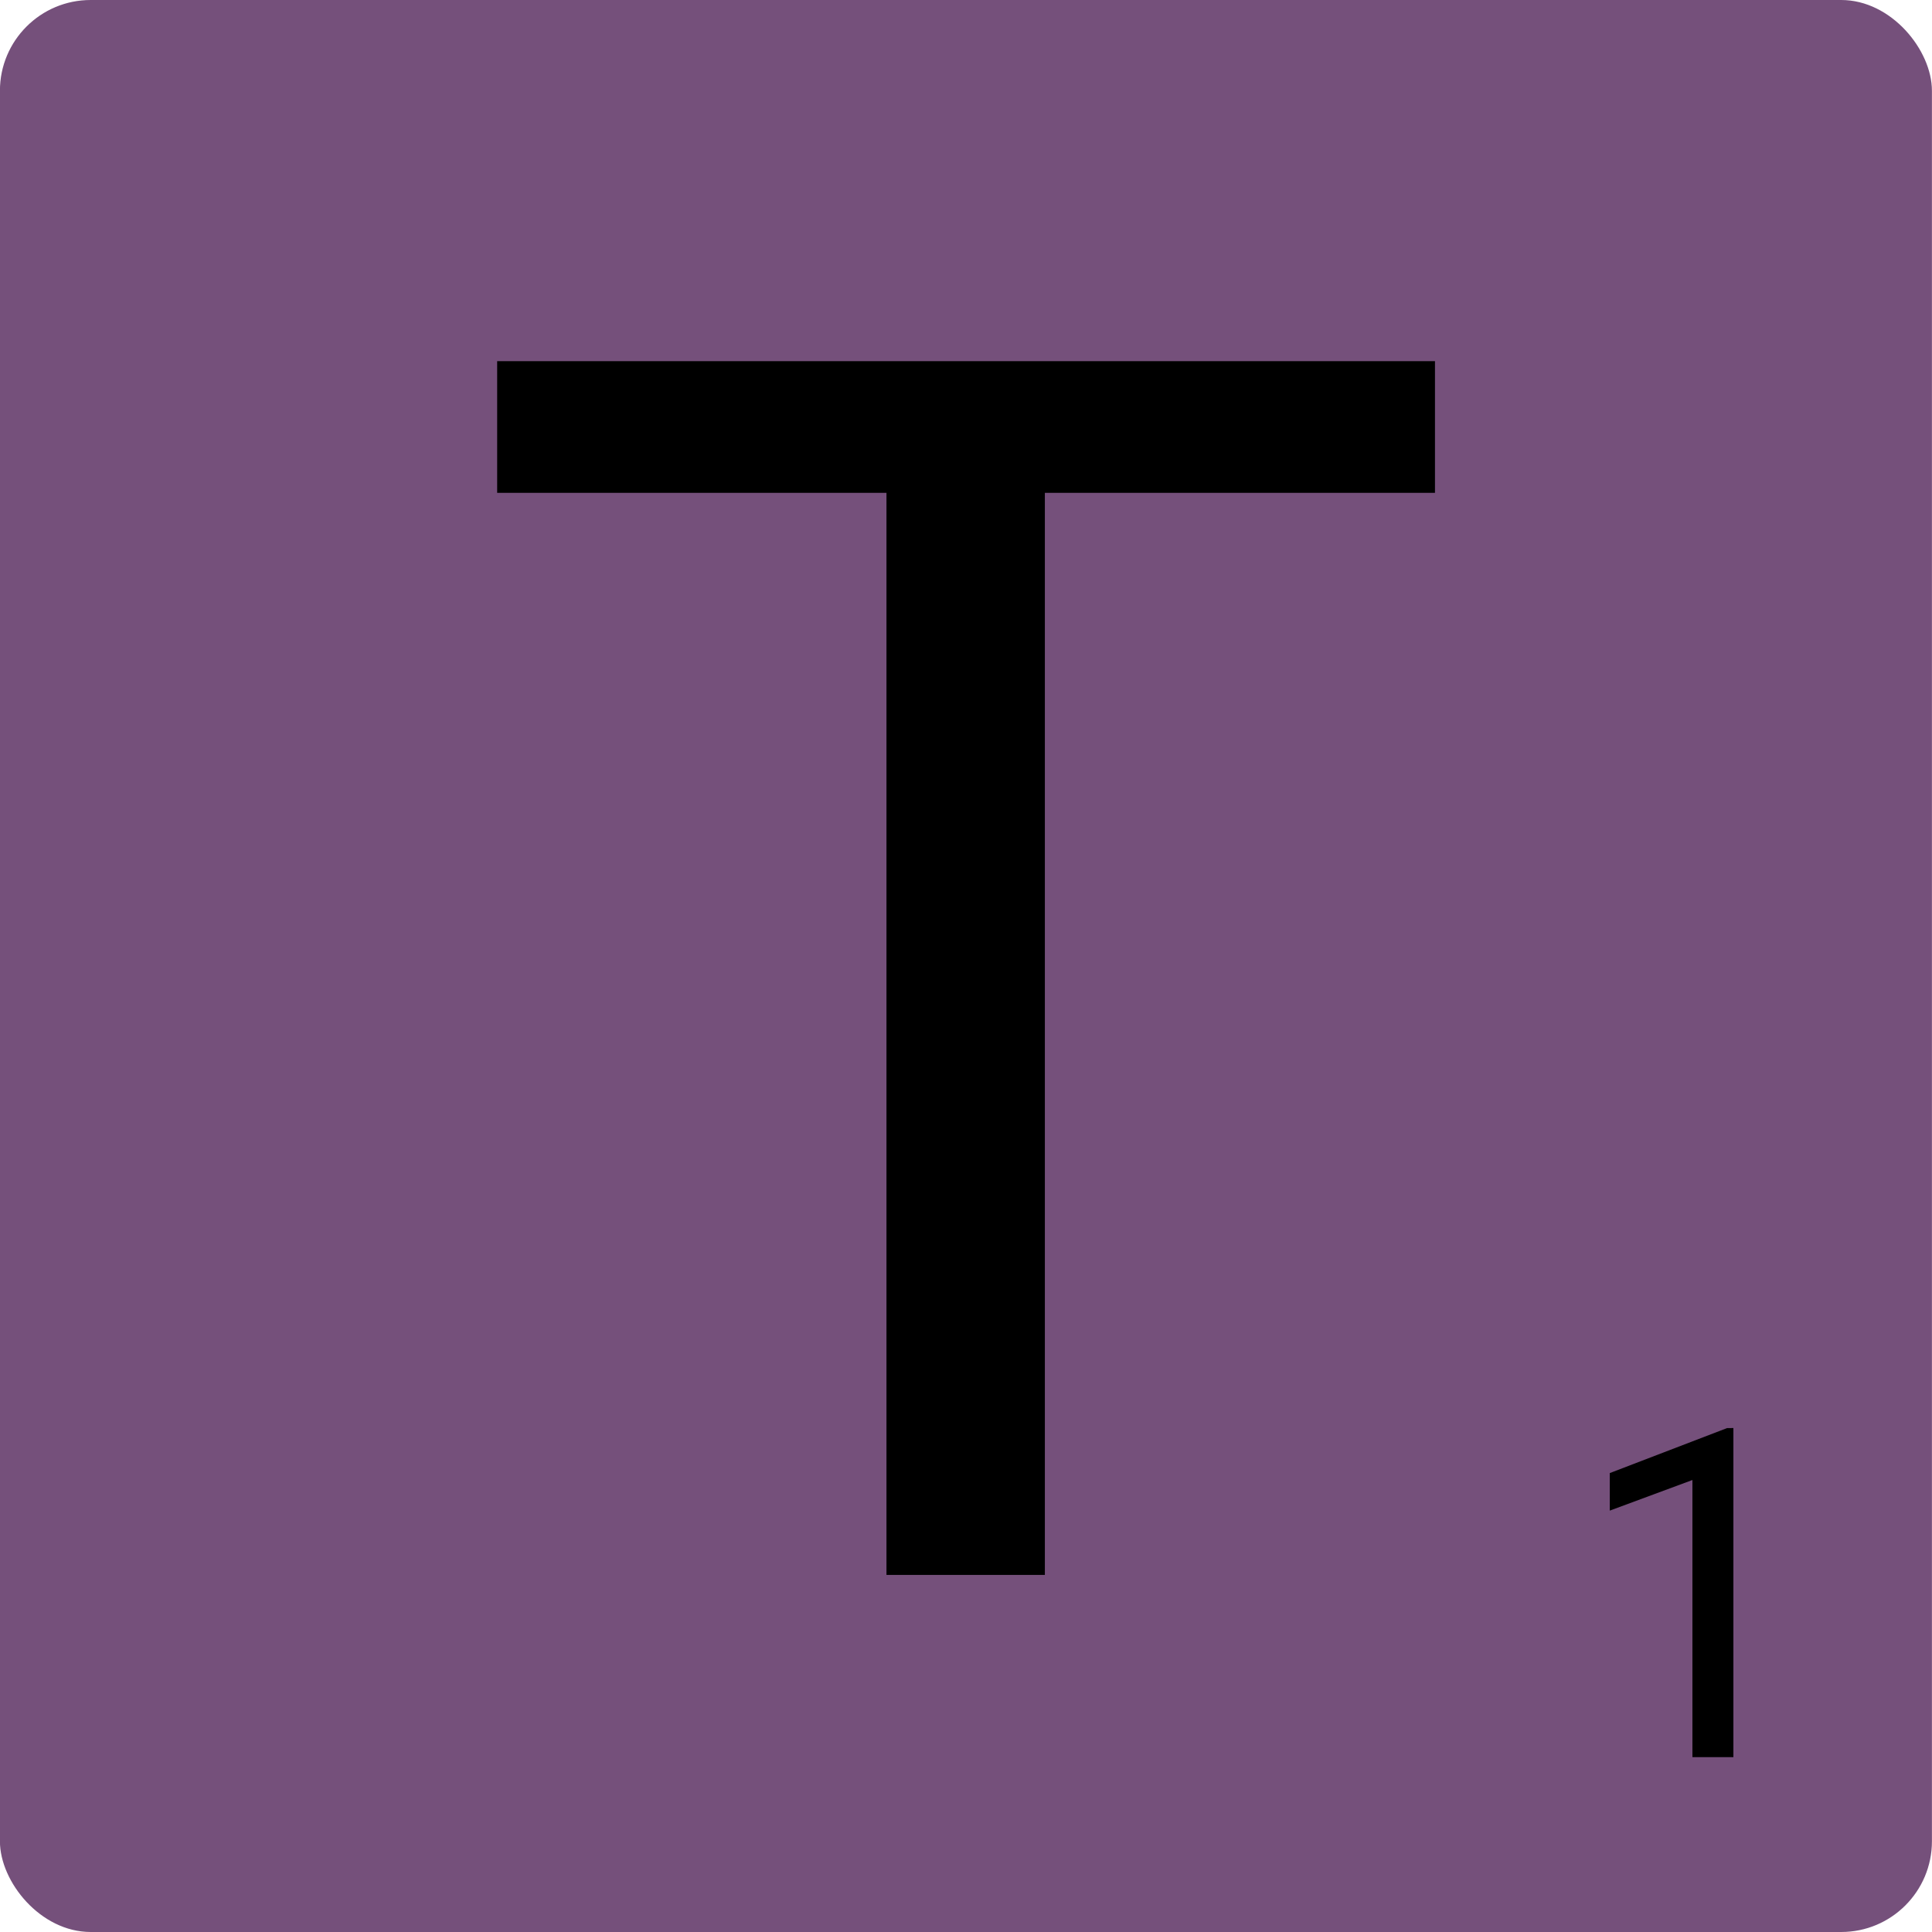 <?xml version="1.0" encoding="UTF-8" standalone="no"?>
<!-- Created with Inkscape (http://www.inkscape.org/) -->

<svg
   width="27.023mm"
   height="27.023mm"
   viewBox="0 0 27.023 27.023"
   version="1.1"
   id="svg9817"
   inkscape:version="1.1.1 (3bf5ae0d25, 2021-09-20)"
   sodipodi:docname="letter_t.svg"
   xmlns:inkscape="http://www.inkscape.org/namespaces/inkscape"
   xmlns:sodipodi="http://sodipodi.sourceforge.net/DTD/sodipodi-0.dtd"
   xmlns="http://www.w3.org/2000/svg"
   xmlns:svg="http://www.w3.org/2000/svg">
  <sodipodi:namedview
     id="namedview9819"
     pagecolor="#ffffff"
     bordercolor="#666666"
     borderopacity="1.0"
     inkscape:pageshadow="2"
     inkscape:pageopacity="0.0"
     inkscape:pagecheckerboard="0"
     inkscape:document-units="mm"
     showgrid="false"
     inkscape:zoom="0.77771465"
     inkscape:cx="-82.292394"
     inkscape:cy="296.3812"
     inkscape:window-width="3840"
     inkscape:window-height="2136"
     inkscape:window-x="0"
     inkscape:window-y="0"
     inkscape:window-maximized="1"
     inkscape:current-layer="layer1" />
  <defs
     id="defs9814" />
  <g
     inkscape:label="Calque 1"
     inkscape:groupmode="layer"
     id="layer1"
     transform="translate(-126.994,-70.179)">
    <g
       id="g9731"
       transform="translate(103.048,-45.418)">
      <rect
         style="opacity:0.998;fill:#75507b;stroke:none;stroke-width:1;stroke-linecap:round;stroke-linejoin:bevel;paint-order:fill markers stroke"
         id="background"
         width="27.023"
         height="27.023"
         x="23.945"
         y="115.597"
         rx="1.269"
         ry="1.269" />
      <g
         aria-label="T"
         transform="matrix(0.597,0,0,0.597,34.526,72.111)"
         id="letter"
         style="font-size:40px;line-height:1.25;white-space:pre;shape-inside:url(#rect4210-33);stroke-width:0.443">
        <path
           d="M -6.074,84.388 V 81.302 H 15.898 v 3.086 H 6.758 V 109.74 H 3.047 V 84.388 Z"
           style="font-family:Roboto;-inkscape-font-specification:Roboto"
           id="path175073" />
      </g>
      <path
         d="m 48.191,135.571 v 4.603 h -0.573 v -3.876 l -1.156,0.428 v -0.525 l 1.64,-0.629 z"
         style="font-size:6.393px;line-height:1.25;font-family:Roboto;-inkscape-font-specification:Roboto;stroke-width:0.265"
         id="points" />
    </g>
  </g>
</svg>
